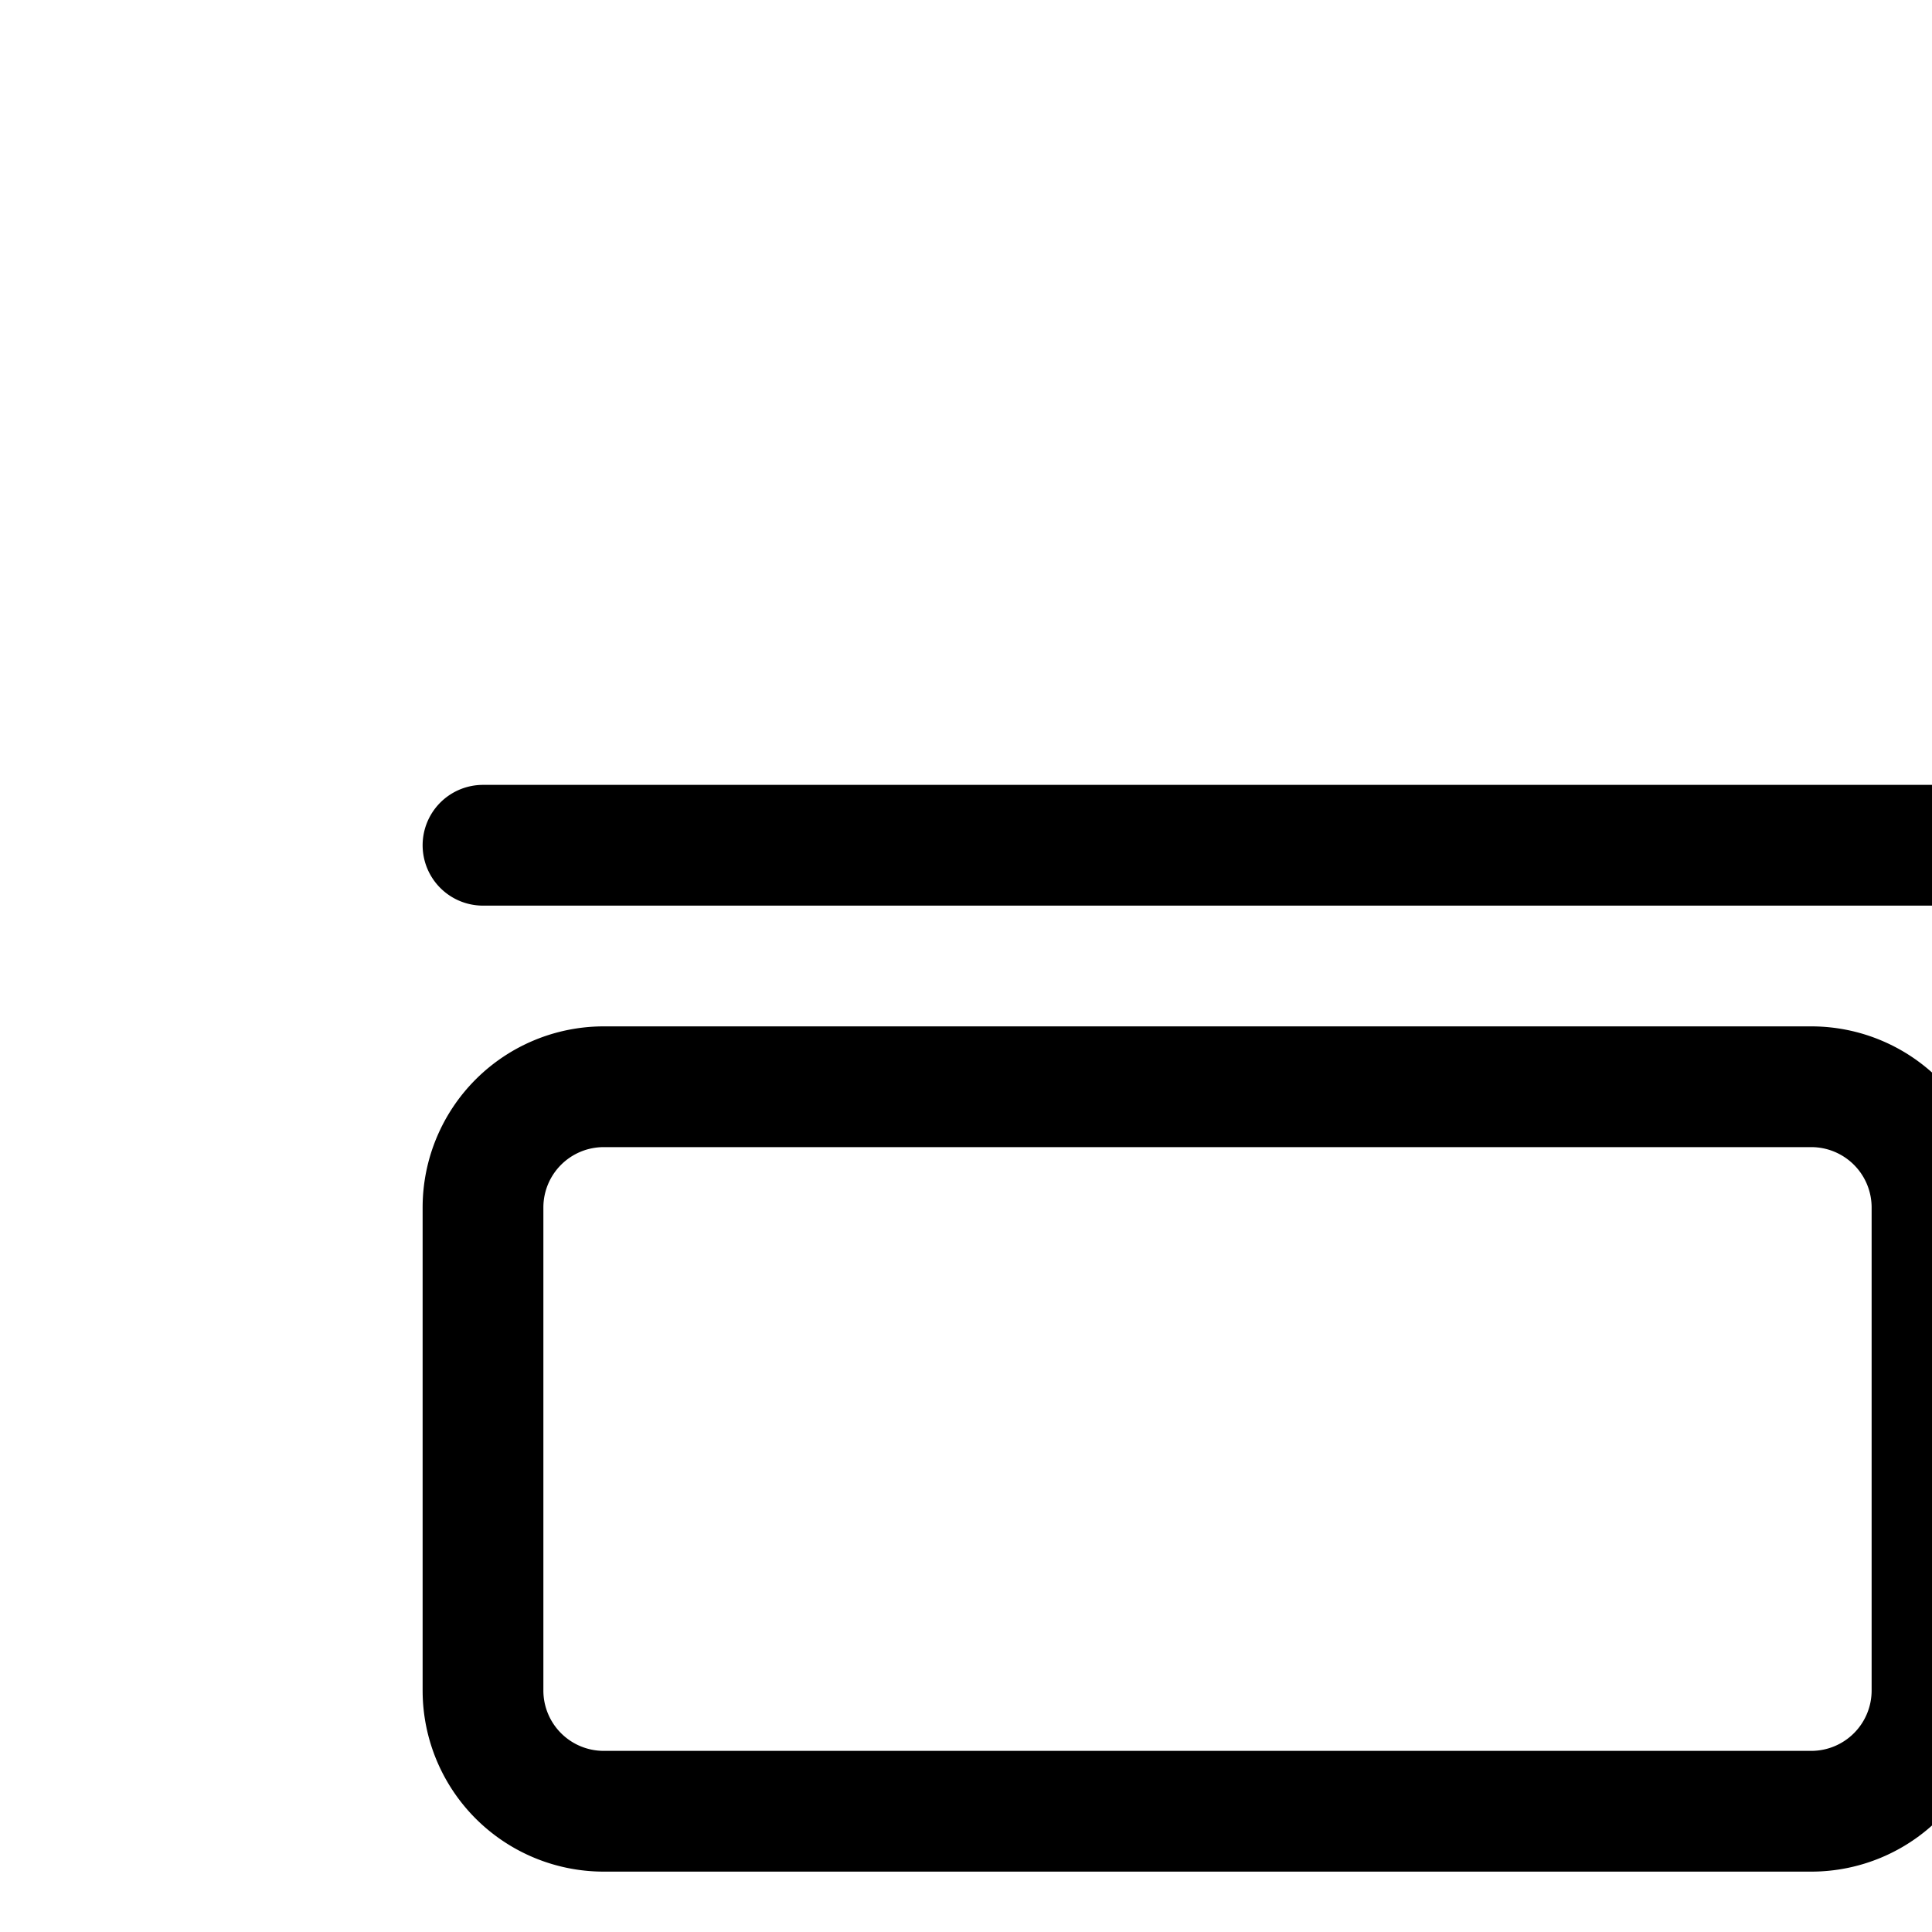 <svg aria-hidden="true" data-automation-testing="extIconify24:accordion" font-size="24px" height="1em" role="img" viewbox="0 0 24 24" width="1em" xmlns="http://www.w3.org/2000/svg" xmlns:xlink="http://www.w3.org/1999/xlink"><path d="M4 17h12M4 7h12m3-1v1m0 0h-1m1 0v1m0-1h1m-1 11v-1m0 0h-1m1 0h1m-1 0v-1m1-4h-2M4 10v4a1 1 0 001 1h10a1 1 0 001-1v-4a1 1 0 00-1-1H5a1 1 0 00-1 1Z" fill="none" stroke="currentColor" stroke-linecap="round" stroke-linejoin="round"></path></svg>